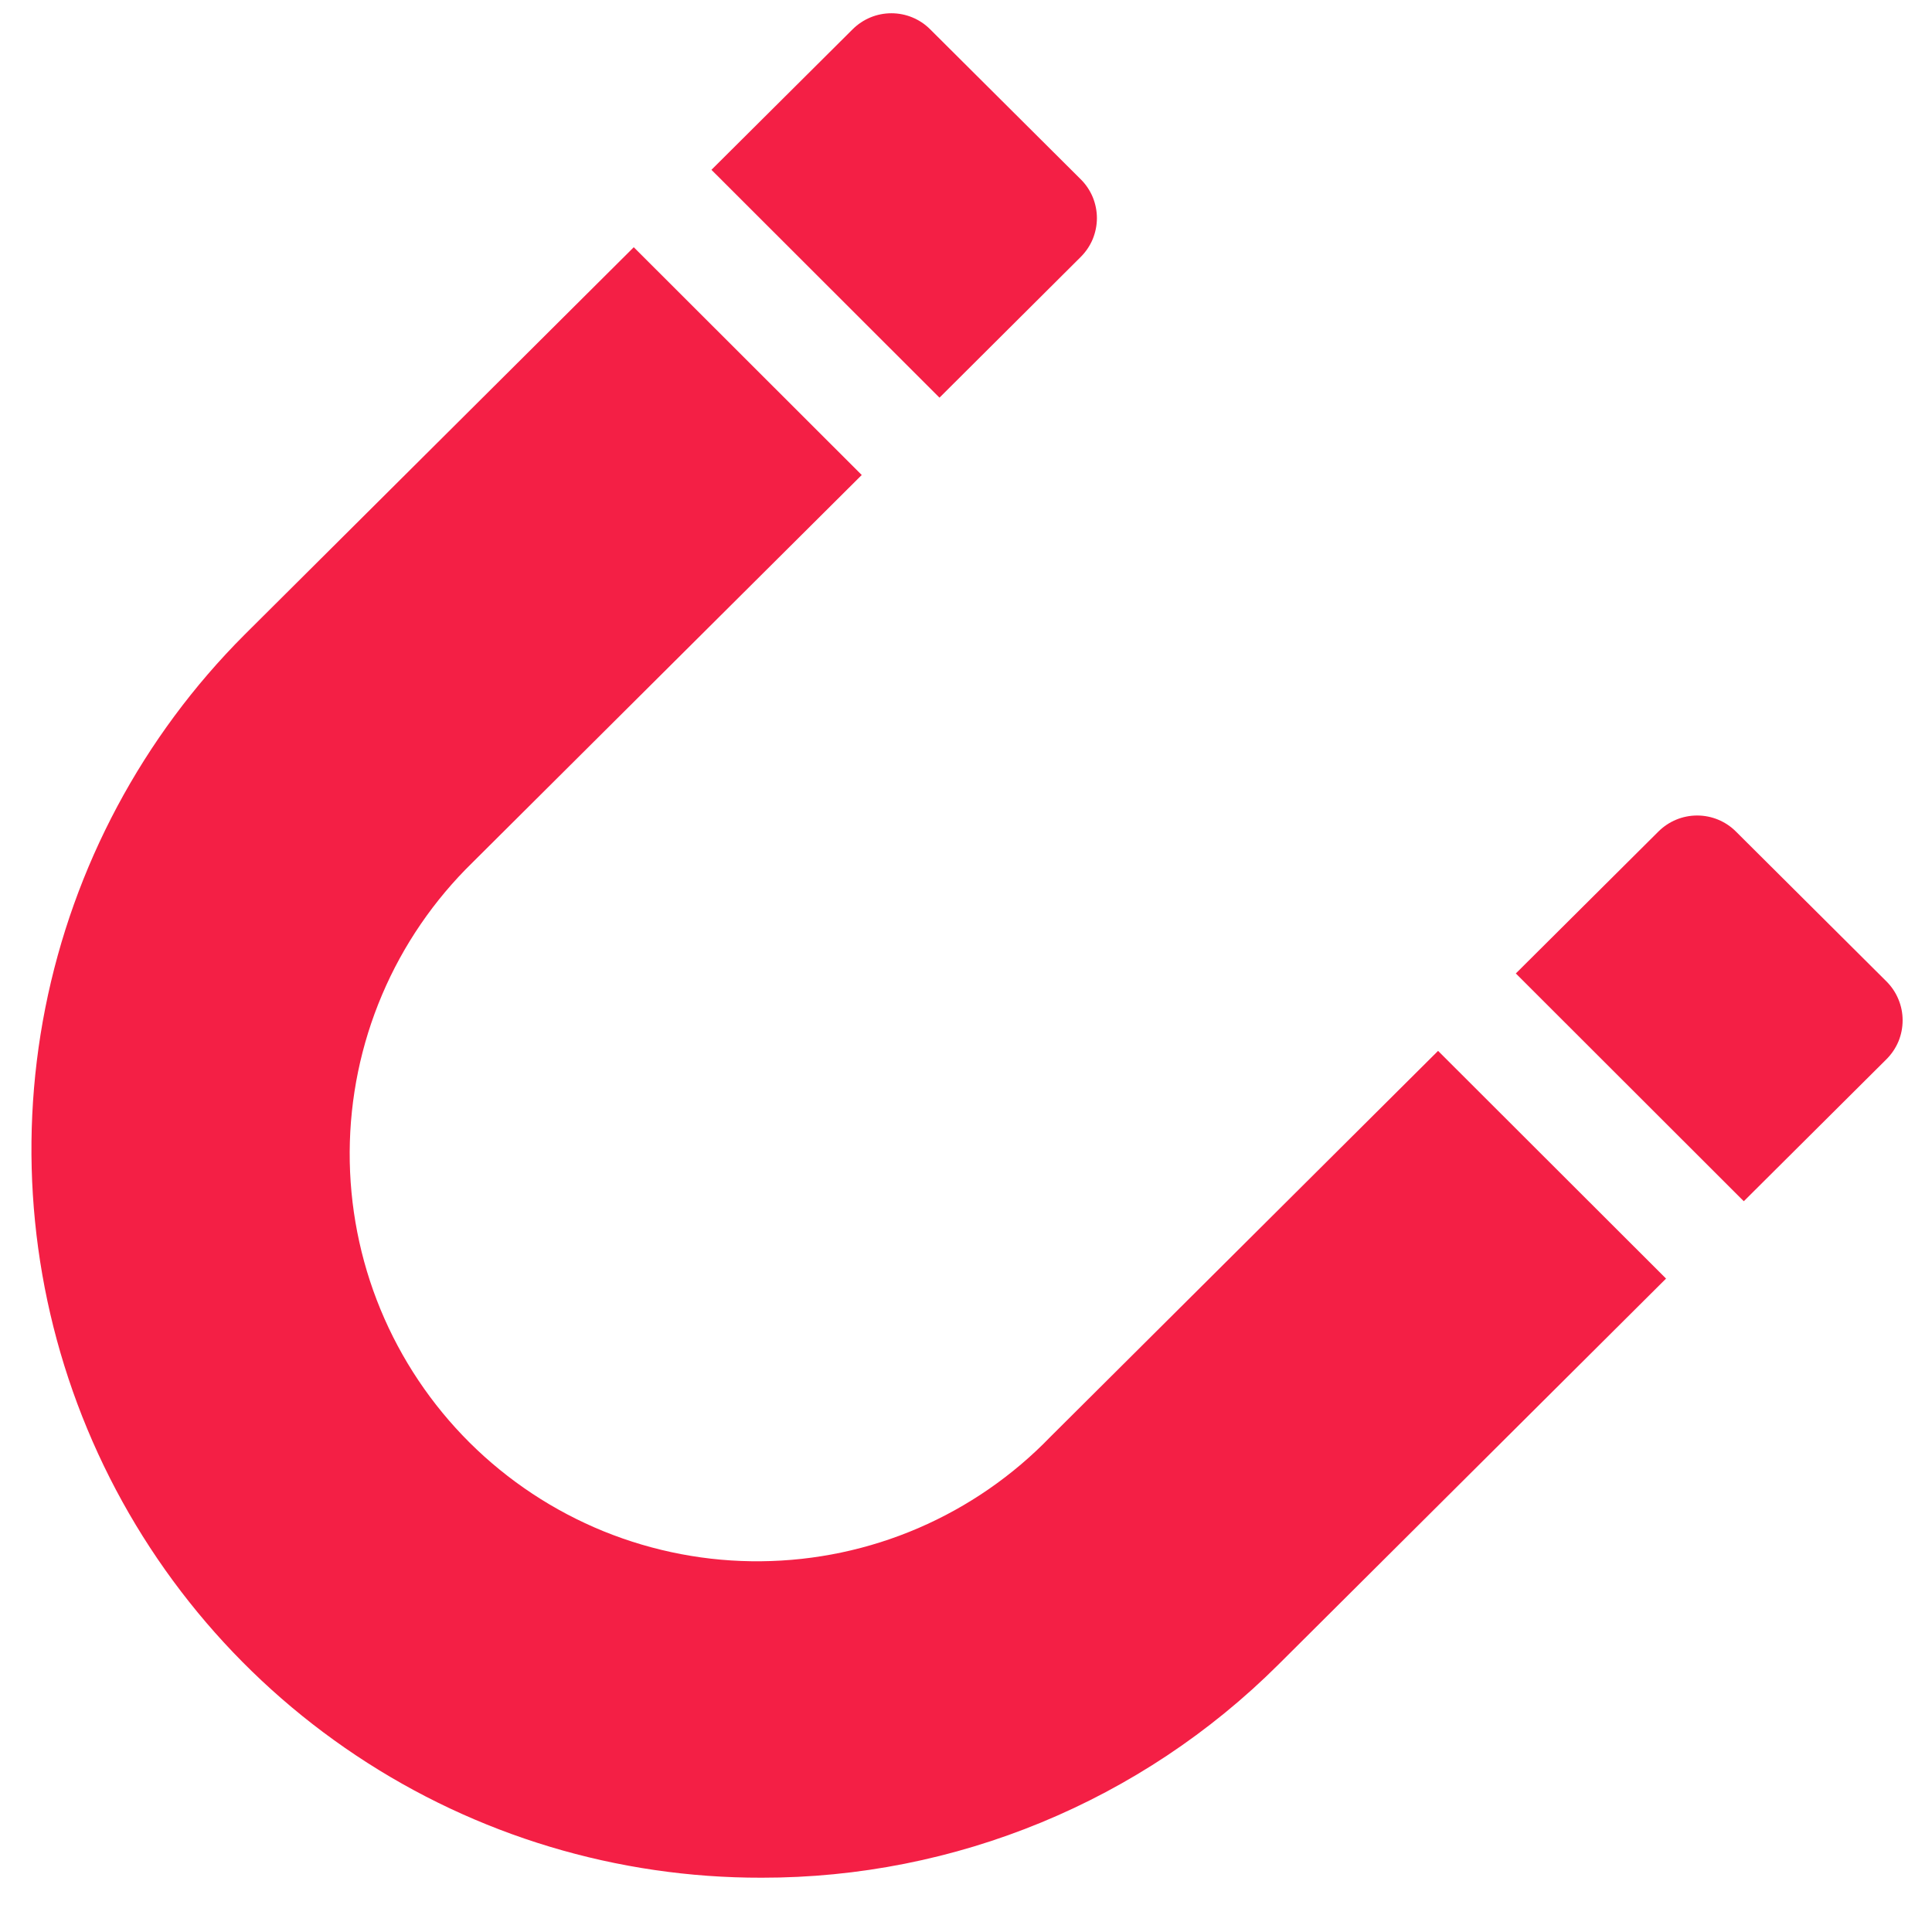 <svg width="29" height="29" viewBox="0 0 29 29" fill="none" xmlns="http://www.w3.org/2000/svg">
<path d="M16.222 3.857C16.299 3.78 16.36 3.69 16.402 3.59C16.443 3.489 16.465 3.382 16.465 3.274C16.465 3.165 16.443 3.058 16.402 2.958C16.36 2.858 16.299 2.767 16.222 2.691L13.961 0.439C13.807 0.285 13.598 0.199 13.38 0.199C13.162 0.199 12.954 0.285 12.799 0.439L10.679 2.549L14.102 5.969L16.222 3.857Z" fill="#F41F45"/>
<path d="M28.559 15.315C28.559 15.207 28.538 15.1 28.496 15C28.455 14.9 28.394 14.809 28.317 14.732L26.056 12.481C25.902 12.327 25.693 12.241 25.475 12.241C25.257 12.241 25.049 12.327 24.894 12.481L22.753 14.612L26.175 18.031L28.317 15.899C28.394 15.822 28.455 15.731 28.497 15.631C28.538 15.531 28.559 15.424 28.559 15.315Z" fill="#F41F45"/>
<path d="M15.767 21.567C15.203 22.151 14.53 22.616 13.785 22.937C13.04 23.258 12.238 23.427 11.427 23.435C10.616 23.444 9.812 23.29 9.06 22.985C8.309 22.679 7.626 22.227 7.051 21.656C6.476 21.084 6.021 20.404 5.711 19.654C5.402 18.905 5.245 18.101 5.249 17.29C5.253 16.48 5.418 15.678 5.735 14.932C6.052 14.185 6.515 13.51 7.095 12.944L12.935 7.13L9.513 3.711L3.672 9.526C2.142 11.056 1.101 13.007 0.68 15.129C0.26 17.251 0.479 19.451 1.31 21.449C2.141 23.447 3.546 25.153 5.348 26.352C7.149 27.552 9.266 28.189 11.431 28.185C14.339 28.189 17.13 27.038 19.19 24.985L25.008 19.192L21.586 15.774L15.767 21.567Z" fill="#F41F45"/>
</svg>
